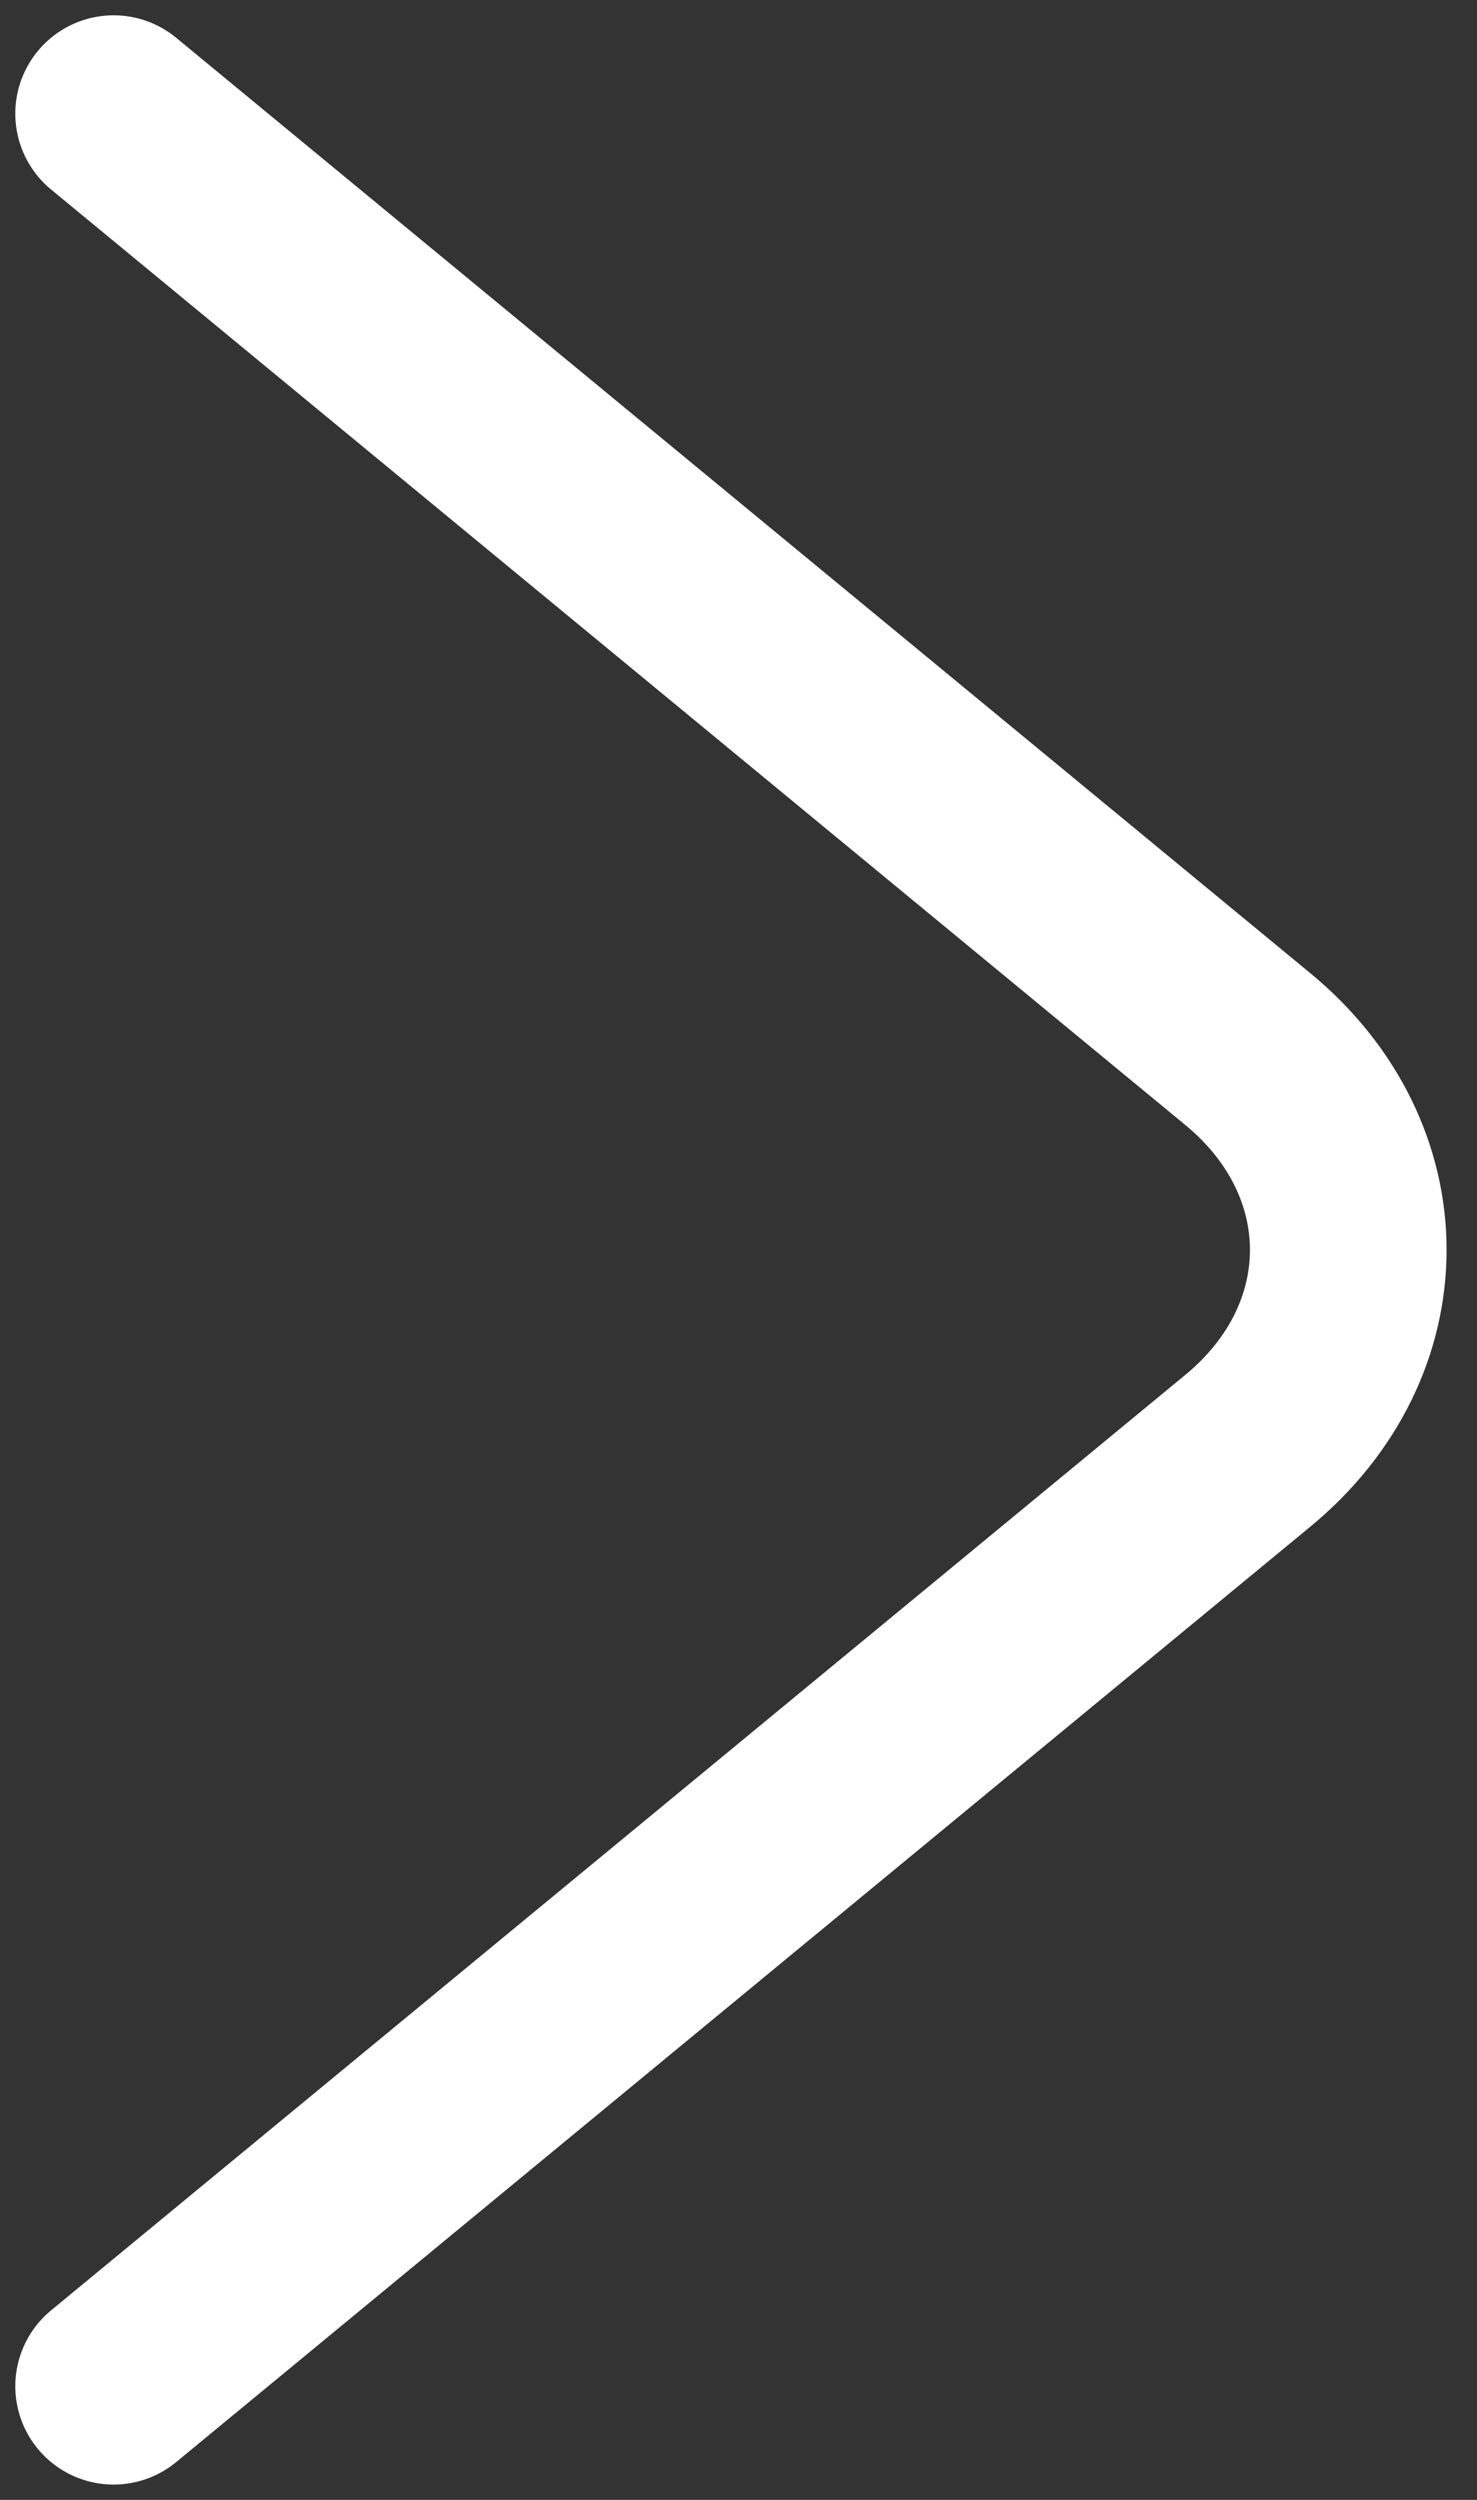 <svg width="39" height="66" viewBox="0 0 39 66" fill="none" xmlns="http://www.w3.org/2000/svg">
<rect x="0" y="0" width="39" height="66" fill="#333333" stroke="none"/>
<path d="M3 63L32.948 38.303C36.485 35.386 36.485 30.614 32.948 27.697L3 3" stroke="white" stroke-width="5.192" stroke-miterlimit="10" stroke-linecap="round" stroke-linejoin="round"/>
</svg>
